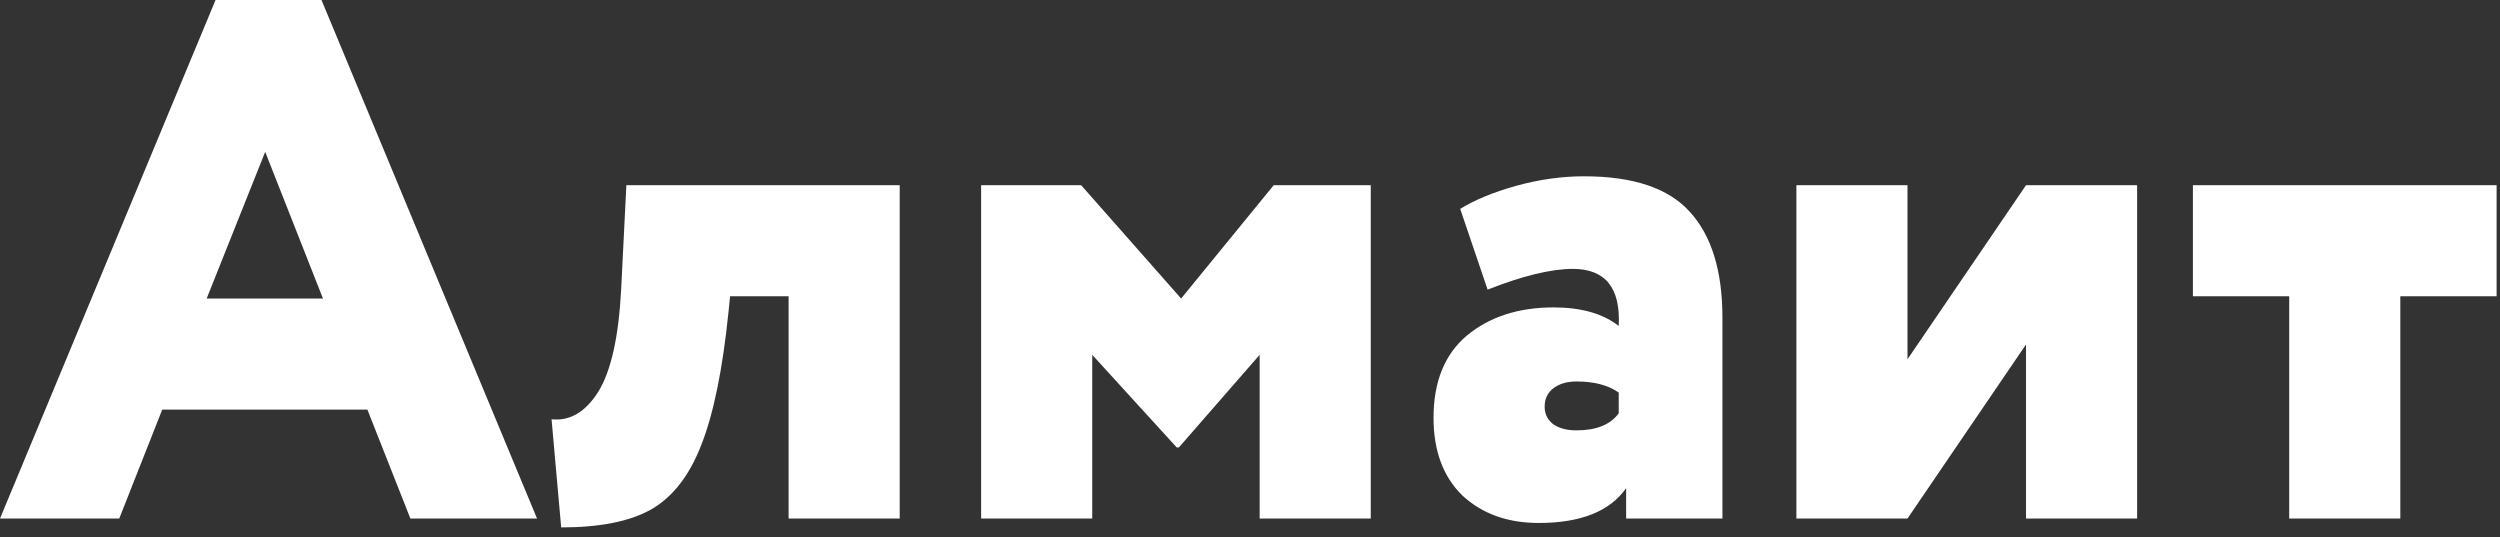 <svg width="135" height="29" viewBox="0 0 135 29" fill="none" xmlns="http://www.w3.org/2000/svg">
<rect x="0" y="0" width="135" height="29" fill="#333333" stroke="none"/>
<path d="M0 28L11.64 -1.90735e-06H17.36L29 28H22.16L19.84 22.12H8.76L6.44 28H0ZM14.32 8.2L11.16 16.12H17.44L14.32 8.2ZM42.584 28V16H39.424L39.344 16.8C39.024 19.947 38.531 22.36 37.864 24.04C37.224 25.693 36.318 26.853 35.144 27.52C33.998 28.16 32.384 28.48 30.304 28.48L29.784 22.64C30.771 22.747 31.611 22.253 32.304 21.16C32.998 20.04 33.411 18.187 33.544 15.6L33.824 10H48.584V28H42.584ZM52.981 28V10H58.381L63.781 16.12L68.781 10H74.021V28H68.021V19.16L63.661 24.16H63.541L58.981 19.16V28H52.981ZM80.331 15.64L78.851 11.28C79.624 10.8 80.624 10.387 81.851 10.04C83.104 9.693 84.331 9.52 85.531 9.52C88.198 9.52 90.104 10.16 91.251 11.44C92.424 12.72 93.011 14.627 93.011 17.16V28H87.811V26.36C86.931 27.613 85.358 28.24 83.091 28.24C81.411 28.24 80.038 27.747 78.971 26.76C77.931 25.747 77.411 24.347 77.411 22.56C77.411 20.613 78.011 19.133 79.211 18.12C80.438 17.107 81.998 16.6 83.891 16.6C85.384 16.6 86.558 16.933 87.411 17.6C87.518 15.547 86.691 14.52 84.931 14.52C83.758 14.52 82.224 14.893 80.331 15.64ZM85.131 23.24C86.198 23.24 86.958 22.933 87.411 22.32V21.2C86.851 20.8 86.091 20.6 85.131 20.6C84.624 20.6 84.211 20.72 83.891 20.96C83.571 21.2 83.411 21.533 83.411 21.96C83.411 22.36 83.571 22.68 83.891 22.92C84.211 23.133 84.624 23.24 85.131 23.24ZM103.005 28H97.005V10H103.005V19.4L109.405 10H115.405V28H109.405V18.6L103.005 28ZM118.417 16V10H134.817V16H129.617V28H123.617V16H118.417Z" fill="white"/>
</svg>
